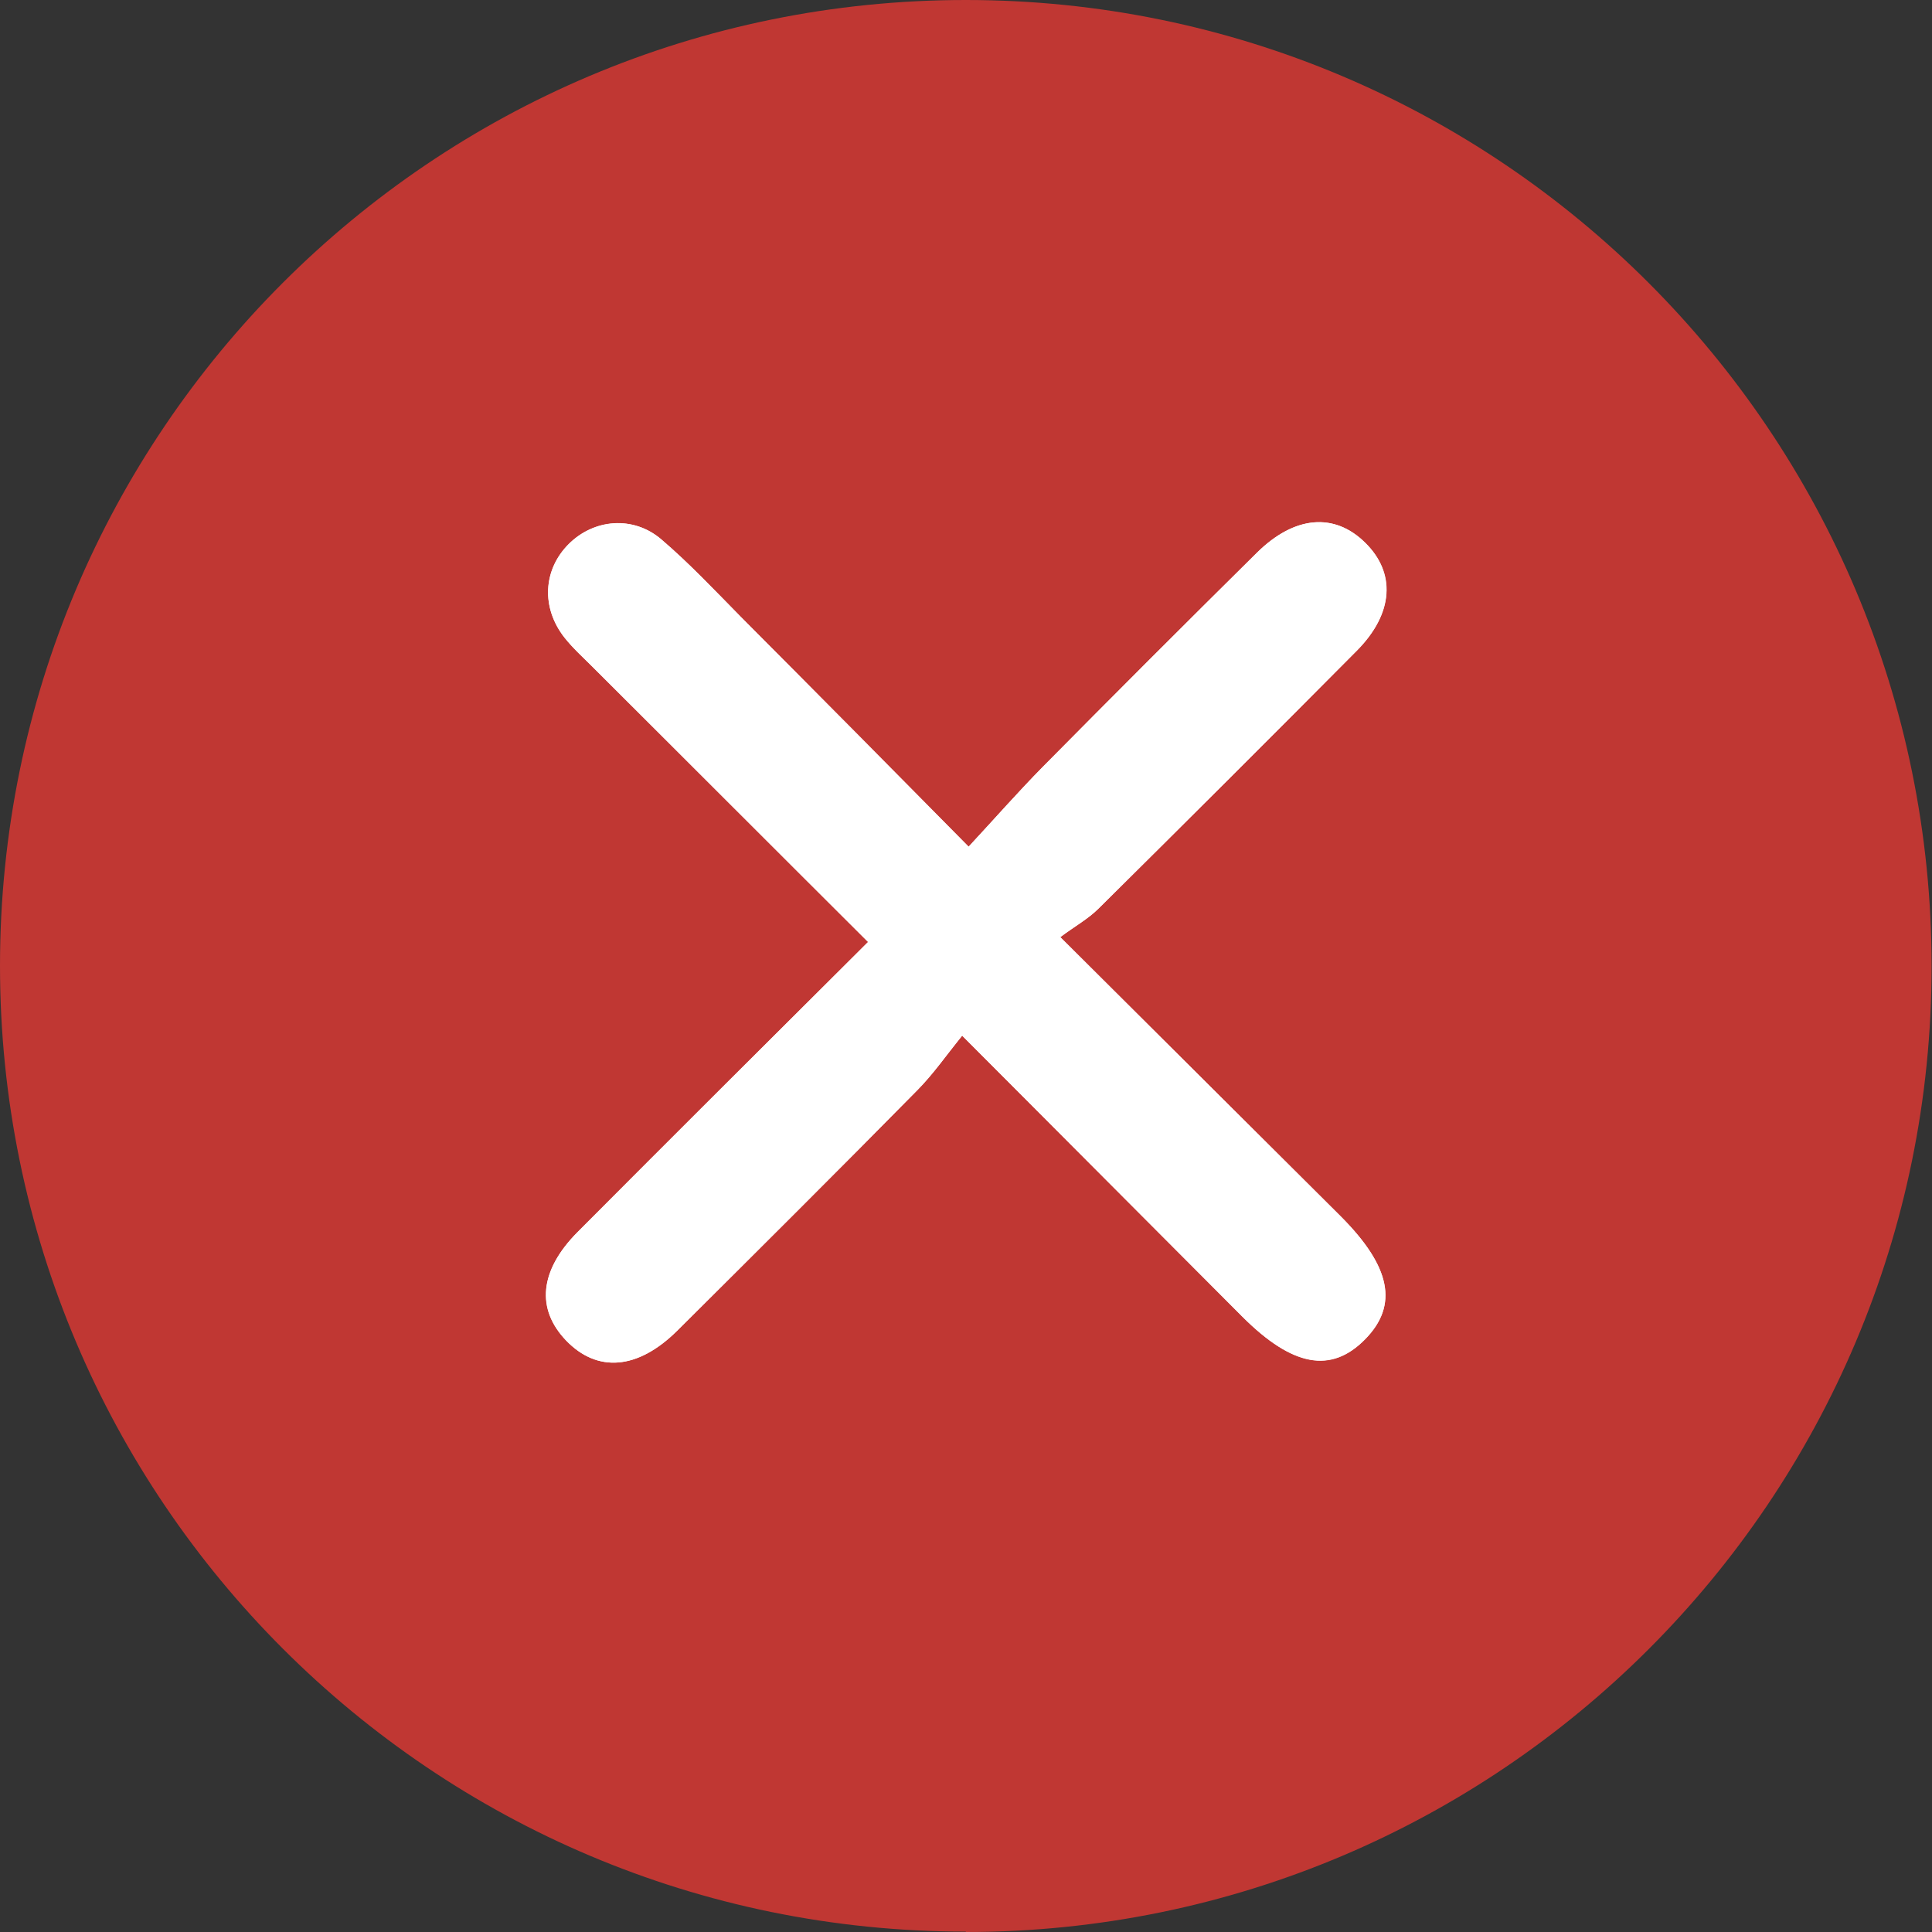<?xml version="1.0" encoding="UTF-8"?><svg id="Layer_2" xmlns="http://www.w3.org/2000/svg" xmlns:xlink="http://www.w3.org/1999/xlink" viewBox="0 0 47.85 47.85"><rect x="0" y="0" width="47.85" height="47.85" fill="#333333" stroke="none"/><defs><style>.cls-1{fill:none;}.cls-2{clip-path:url(#clippath);}.cls-3{fill:#fff;}.cls-4{fill:#c03733;}</style><clipPath id="clippath"><rect class="cls-1" width="47.85" height="47.85"/></clipPath></defs><g id="Layer_1-2"><g class="cls-2"><path class="cls-4" d="M23.92,47.85c13.21,0,23.92-10.71,23.92-23.92S37.14,0,23.92,0,0,10.71,0,23.92s10.71,23.92,23.92,23.92"/><path class="cls-3" d="M21.5,23.33c-2.47,2.46-4.84,4.82-7.2,7.19-.94,.95-1.03,1.9-.28,2.68,.77,.8,1.77,.73,2.75-.24,1.99-1.98,3.98-3.96,5.95-5.96,.4-.4,.72-.87,1.11-1.35,2.45,2.46,4.7,4.71,6.94,6.96,1.24,1.24,2.2,1.42,3.04,.56,.83-.84,.64-1.8-.61-3.05-2.25-2.24-4.5-4.48-6.94-6.91,.36-.27,.69-.45,.95-.71,2.14-2.12,4.27-4.25,6.39-6.38,.92-.93,.98-1.93,.21-2.68-.76-.75-1.75-.67-2.68,.25-1.78,1.76-3.55,3.53-5.31,5.31-.61,.62-1.18,1.27-1.83,1.97-1.99-2-3.82-3.85-5.65-5.7-.64-.65-1.27-1.32-1.96-1.91-.7-.6-1.68-.51-2.3,.12-.63,.63-.68,1.57-.1,2.31,.21,.27,.46,.49,.7,.73,2.25,2.25,4.5,4.49,6.82,6.81"/><path class="cls-3" d="M21.5,23.33c-2.33-2.32-4.57-4.57-6.82-6.81-.24-.24-.49-.47-.7-.73-.58-.74-.53-1.67,.1-2.31,.62-.62,1.6-.72,2.3-.12,.69,.59,1.32,1.26,1.96,1.91,1.84,1.84,3.67,3.69,5.65,5.7,.65-.7,1.22-1.35,1.83-1.97,1.76-1.78,3.53-3.55,5.31-5.31,.93-.92,1.92-1,2.68-.25,.76,.75,.71,1.76-.21,2.68-2.12,2.14-4.25,4.26-6.39,6.38-.26,.26-.59,.44-.95,.71,2.44,2.43,4.69,4.67,6.94,6.91,1.25,1.25,1.44,2.2,.61,3.05-.84,.85-1.8,.68-3.04-.56-2.24-2.25-4.49-4.5-6.94-6.96-.39,.48-.72,.95-1.11,1.35-1.97,2-3.96,3.98-5.95,5.96-.98,.97-1.98,1.04-2.75,.24-.74-.78-.66-1.73,.28-2.68,2.36-2.37,4.73-4.73,7.2-7.19"/></g></g></svg>